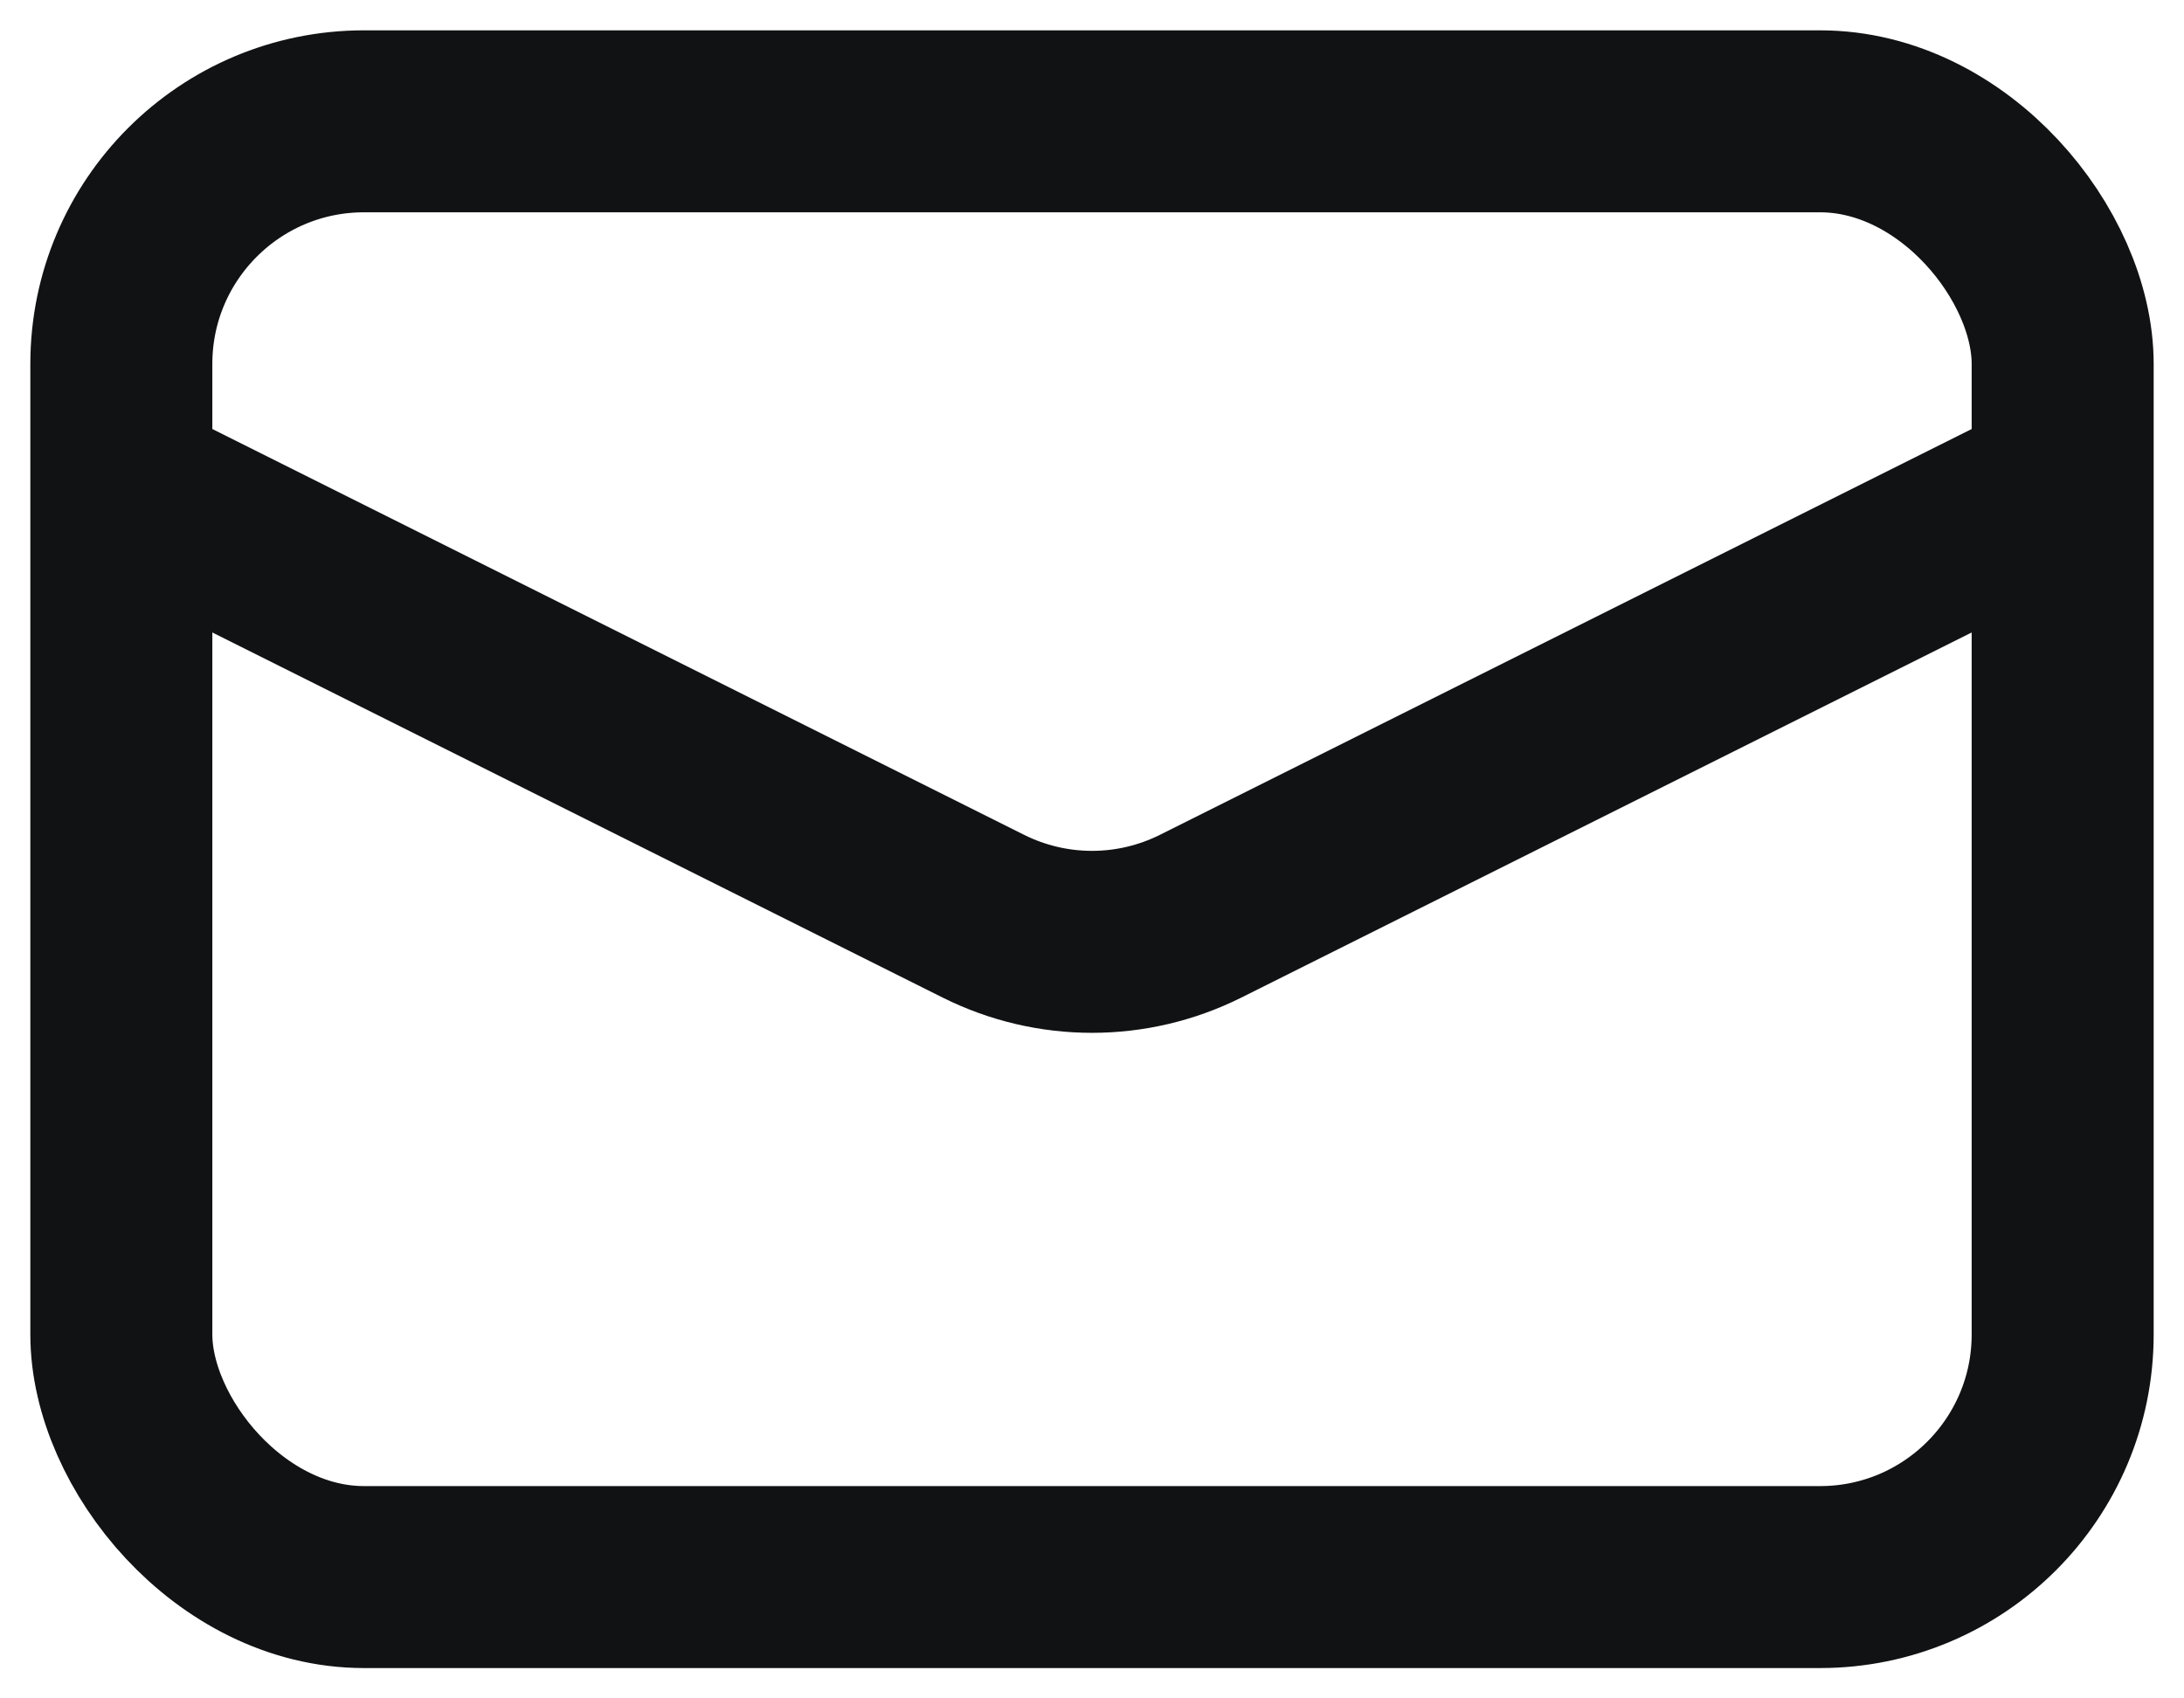 <svg width="18" height="14" viewBox="0 0 18 14" fill="none" xmlns="http://www.w3.org/2000/svg">
<rect x="1" y="1" width="16" height="12" rx="2" stroke="#111213" stroke-width="1.5"/>
<path d="M1 4L8.106 7.553C8.669 7.834 9.331 7.834 9.894 7.553L17 4" stroke="#111213" stroke-width="1.5"/>
</svg>
